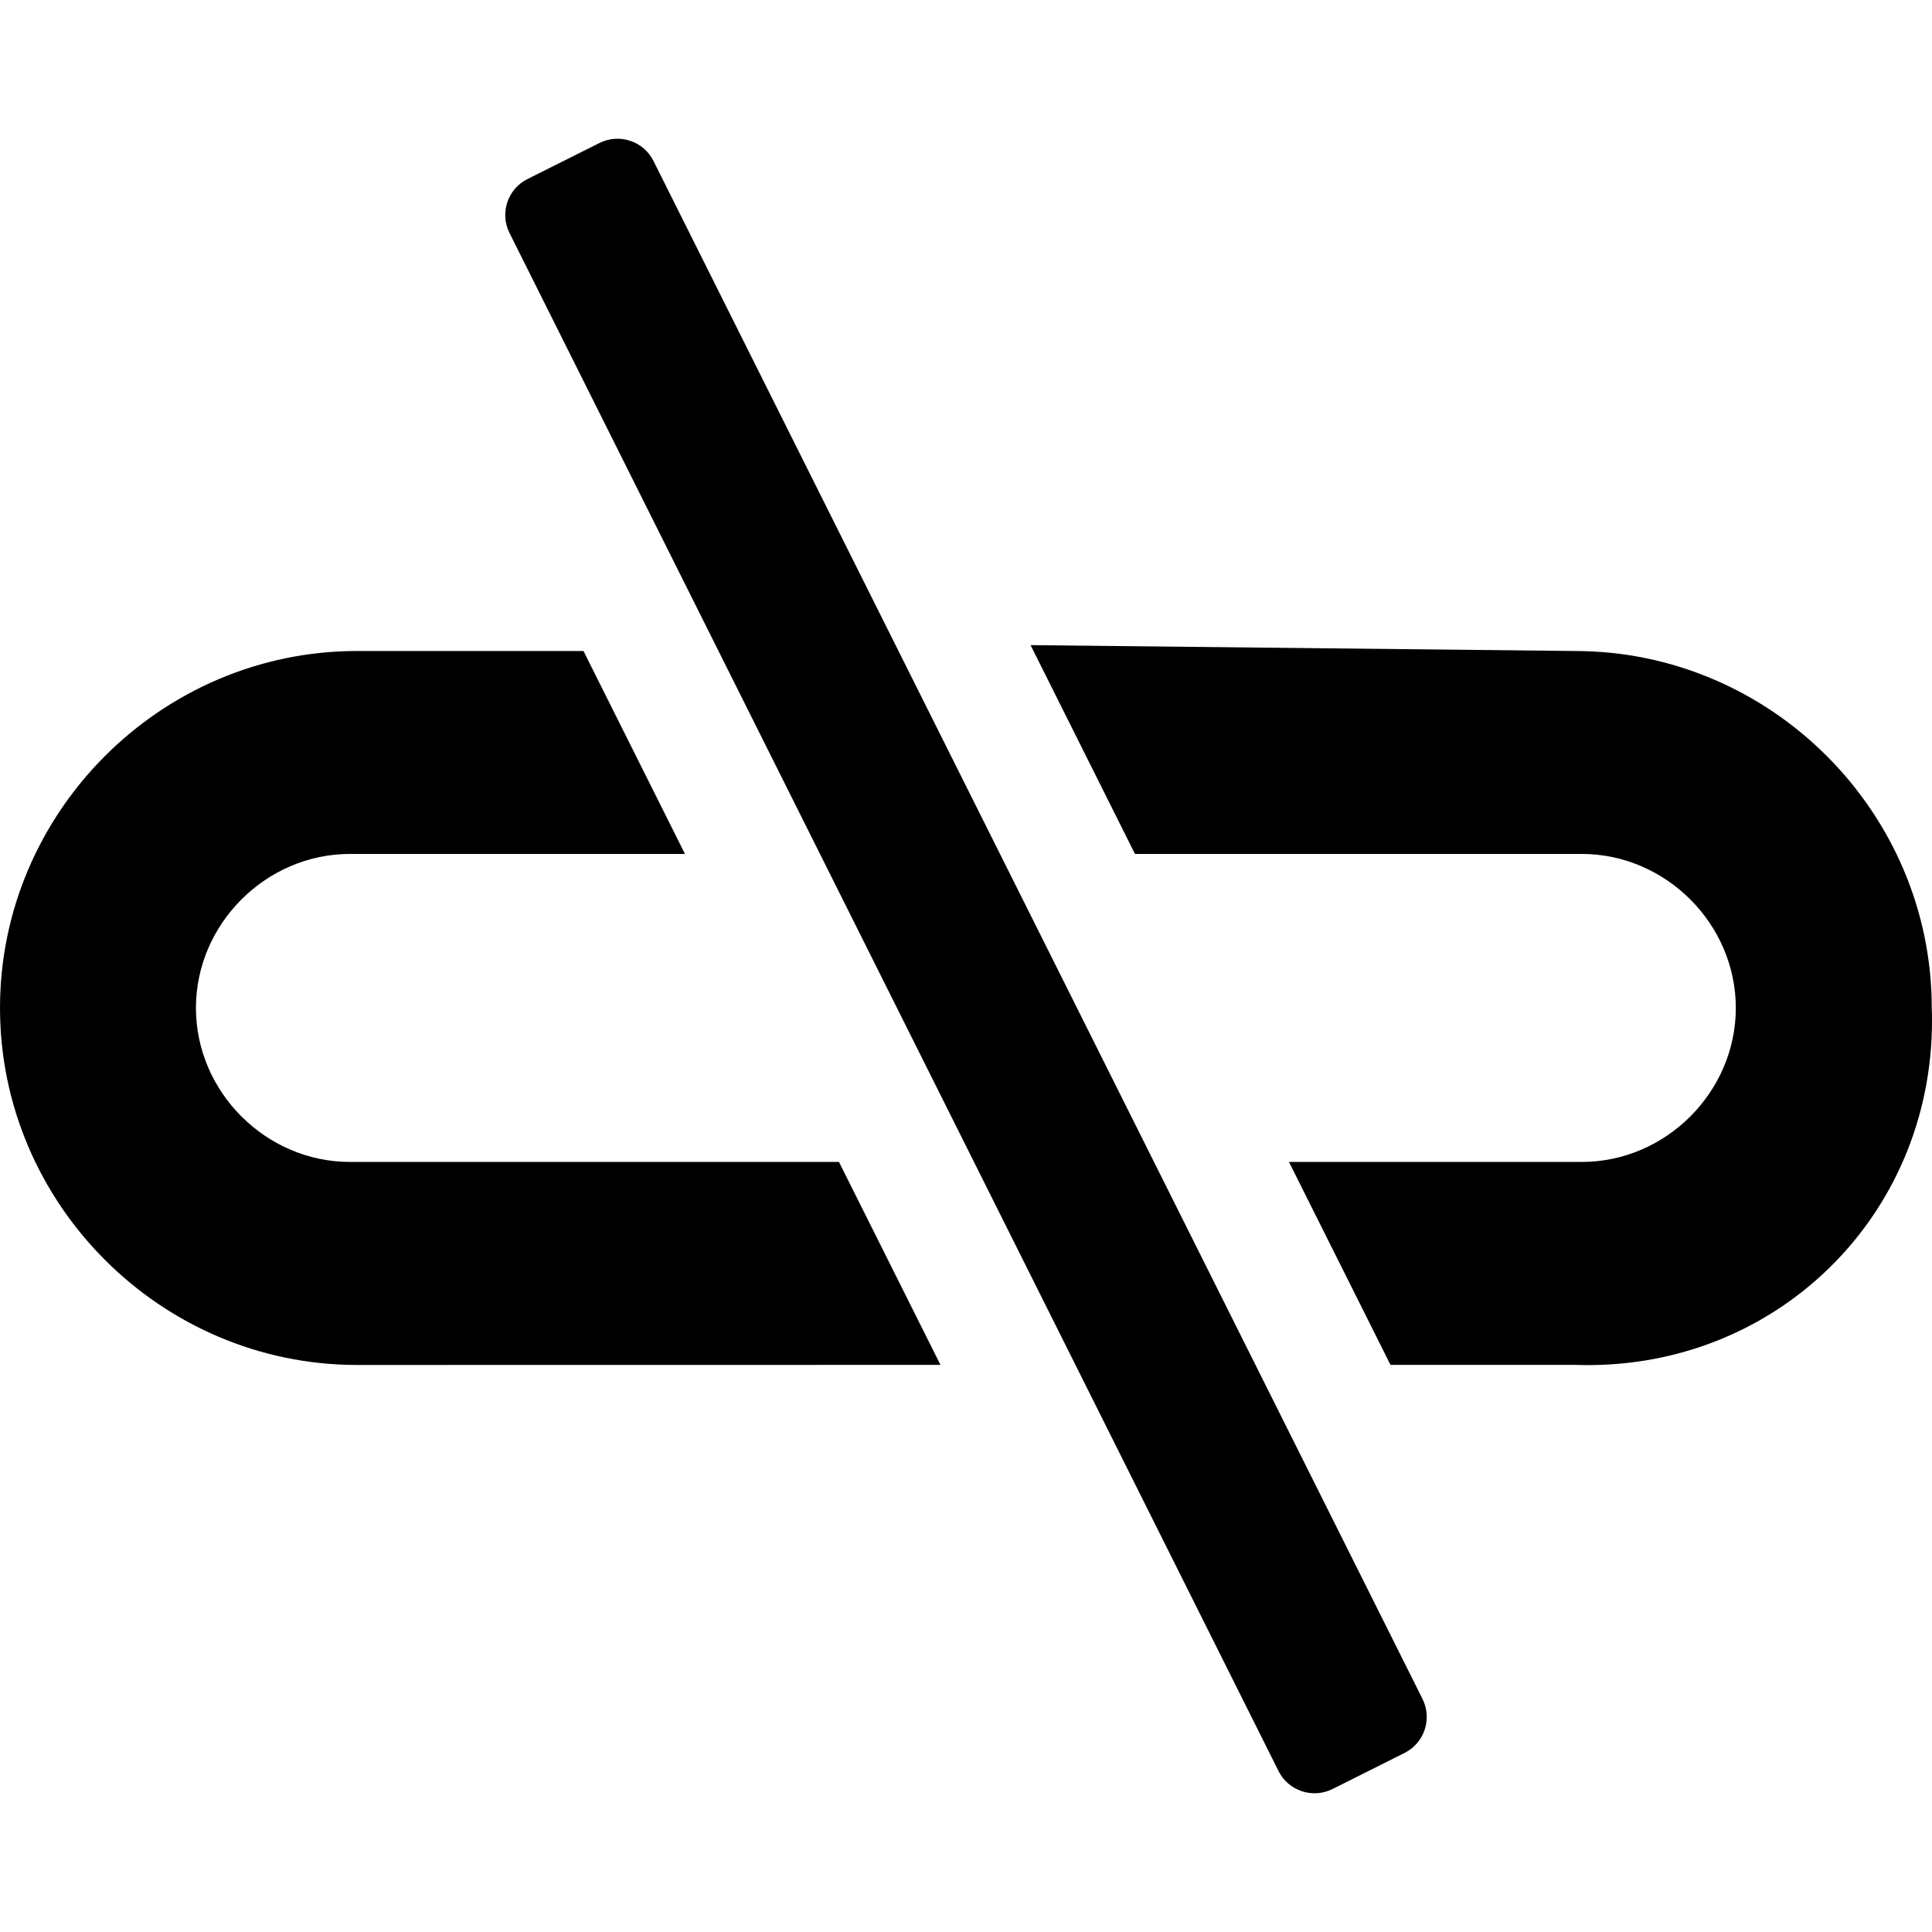 <svg width="24" height="24" viewBox="0 0 24 24" fill="none" xmlns="http://www.w3.org/2000/svg">
<path d="M15.882 22C16.005 22.247 16.306 22.347 16.553 22.224L17.447 21.776C17.694 21.653 17.794 21.352 17.671 21.105L8.118 2C7.995 1.753 7.694 1.653 7.447 1.776L6.553 2.224C6.306 2.347 6.206 2.647 6.329 2.894L15.882 22Z" fill="black"/>
<path d="M19.563 16.955H17.273L16.012 14.434H19.65C20.693 14.434 21.563 13.565 21.563 12.521C21.563 11.478 20.693 10.608 19.65 10.608H14.099L12.802 8.014L19.563 8.087C21.997 8.087 23.997 10.087 23.997 12.521C23.999 12.574 24 12.626 24 12.678V12.68C24 15.126 22.031 17.041 19.563 16.955Z" fill="black"/>
<path d="M4.434 8.087L7.248 8.087L8.509 10.608H4.347C3.304 10.608 2.434 11.478 2.434 12.521C2.434 13.565 3.304 14.434 4.347 14.434L10.422 14.434L11.683 16.955L4.434 16.956C2 16.956 0 14.956 0 12.521C0 10.087 2 8.087 4.434 8.087Z" fill="black"/>
</svg>
